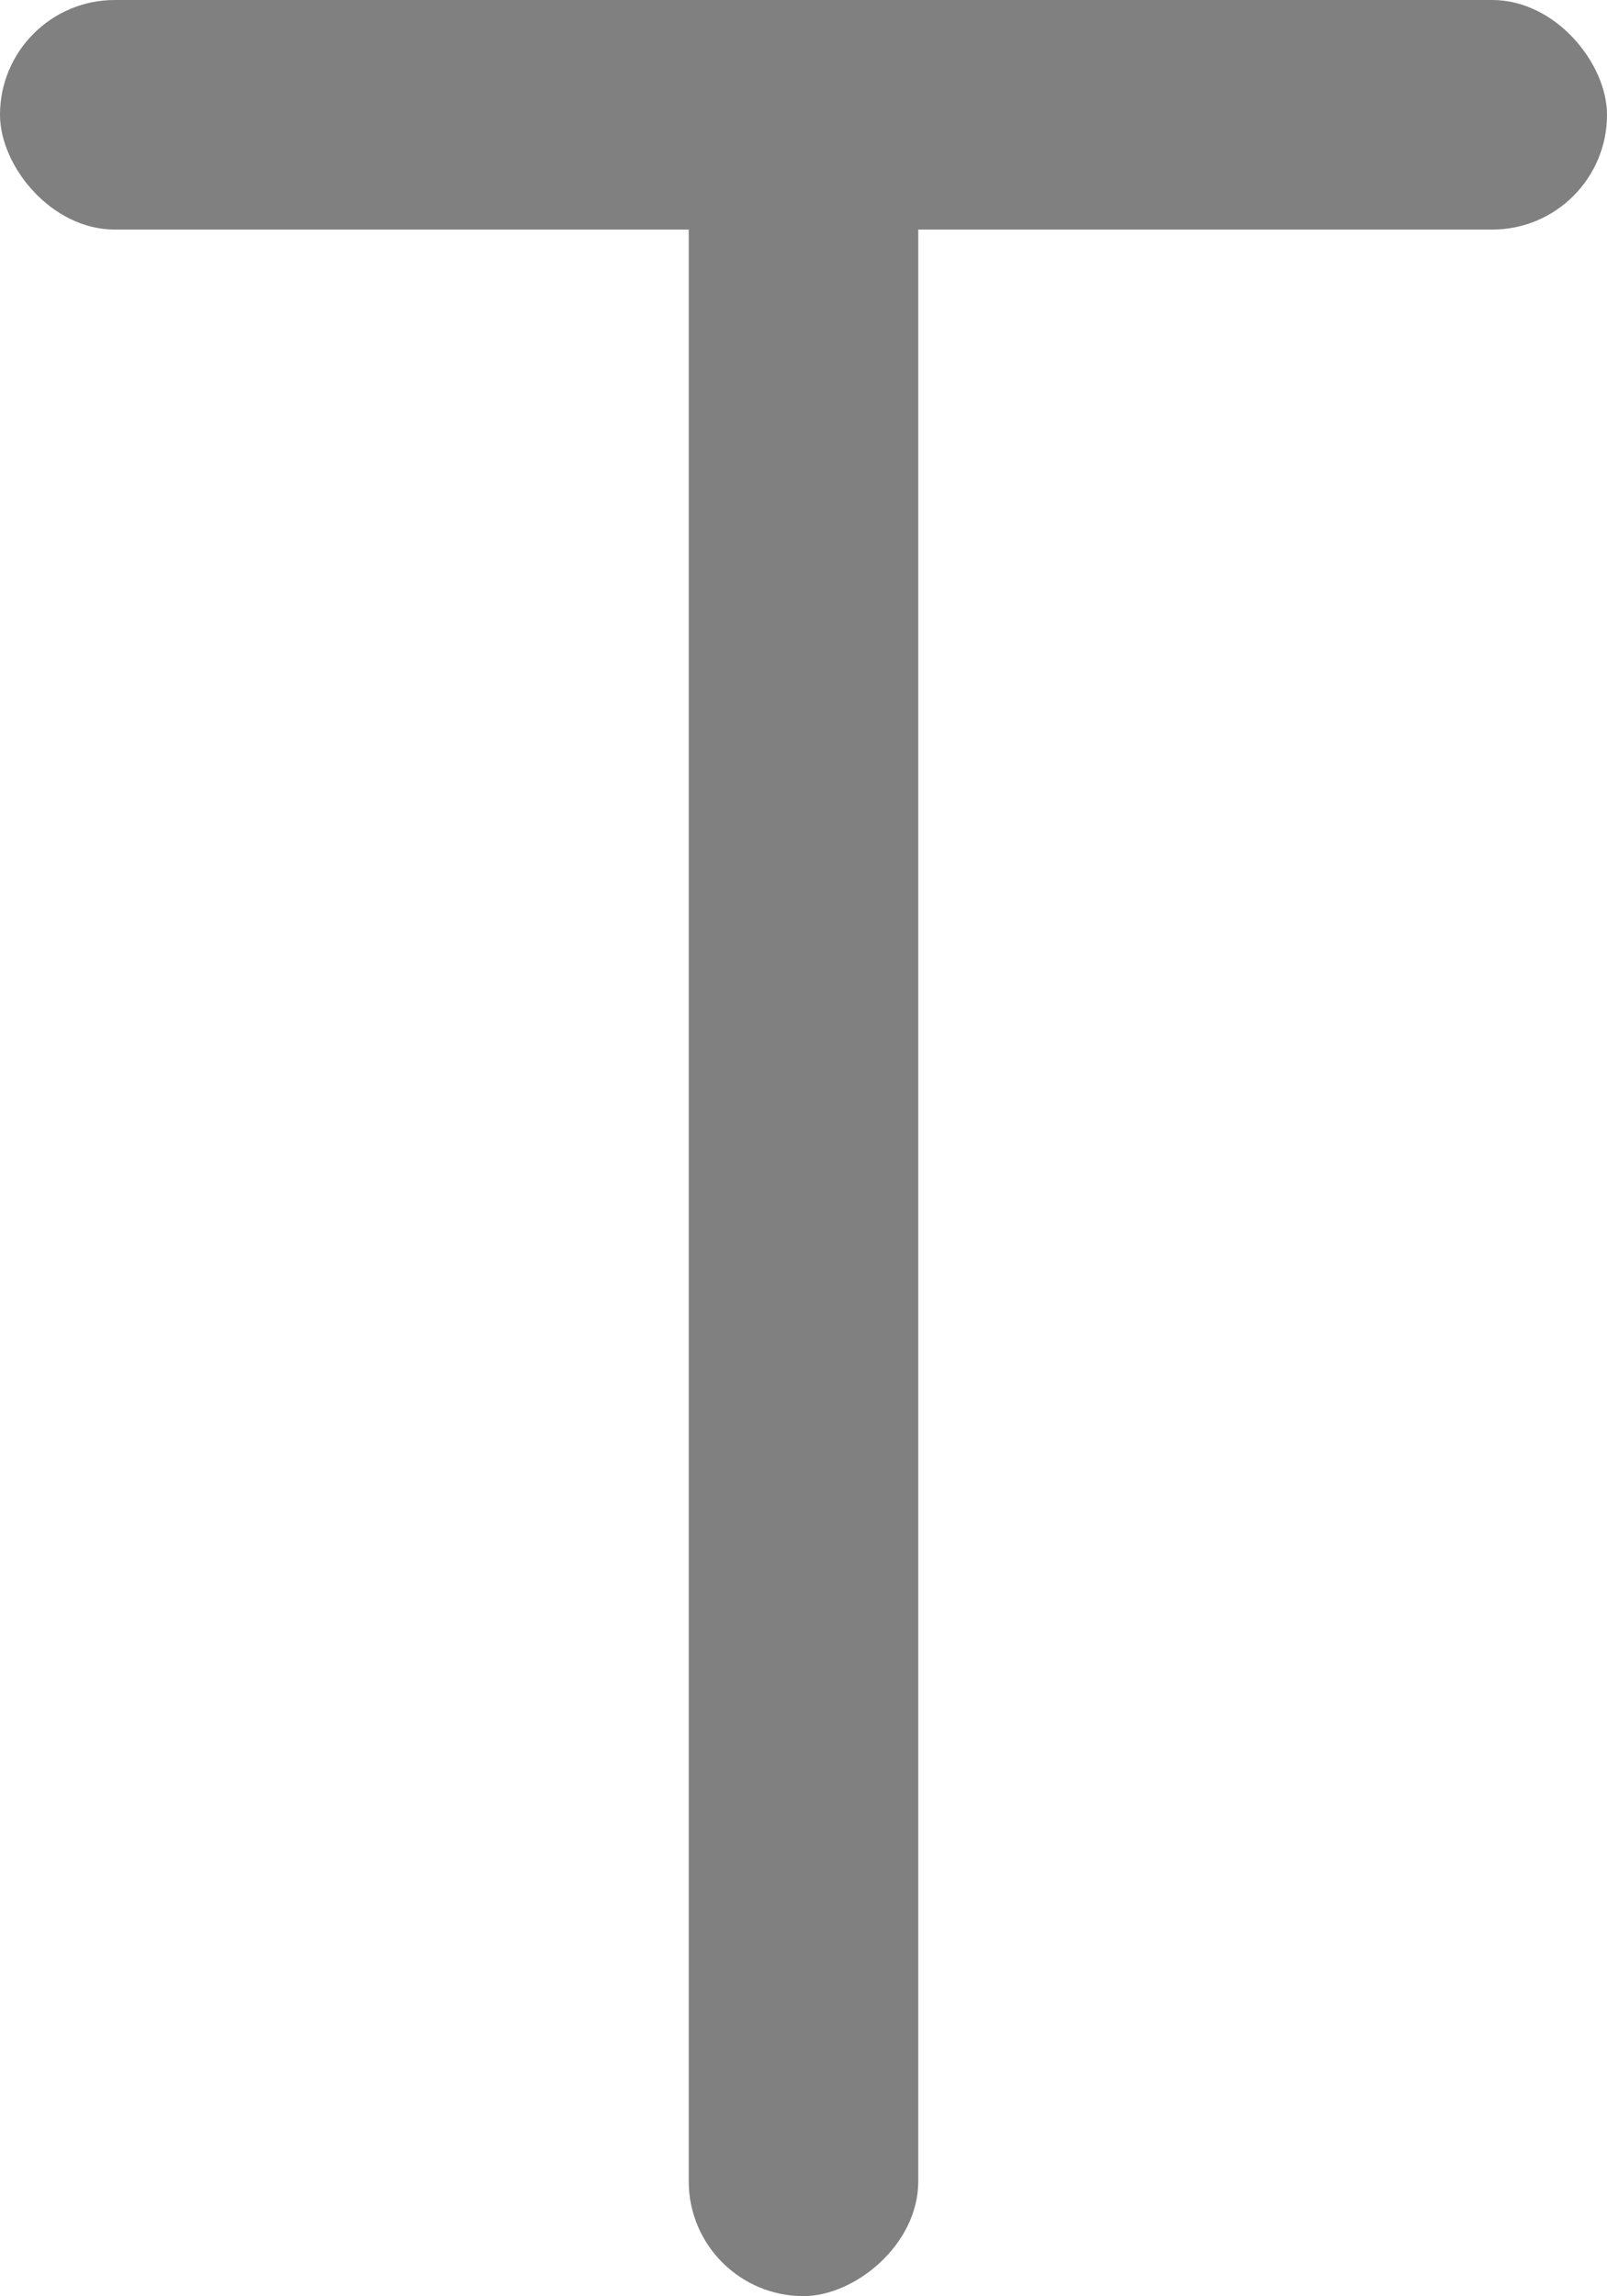<svg xmlns="http://www.w3.org/2000/svg" viewBox="-4698 -2000 8.626 12.323"><defs><style>.a{fill:gray;}</style></defs><g transform="translate(-485 164)"><rect class="a" width="8.626" height="1.232" rx="0.616" transform="translate(-4213 -2164)"/><rect class="a" width="11.706" height="1.232" rx="0.616" transform="translate(-4208.071 -2163.384) rotate(90)"/></g></svg>